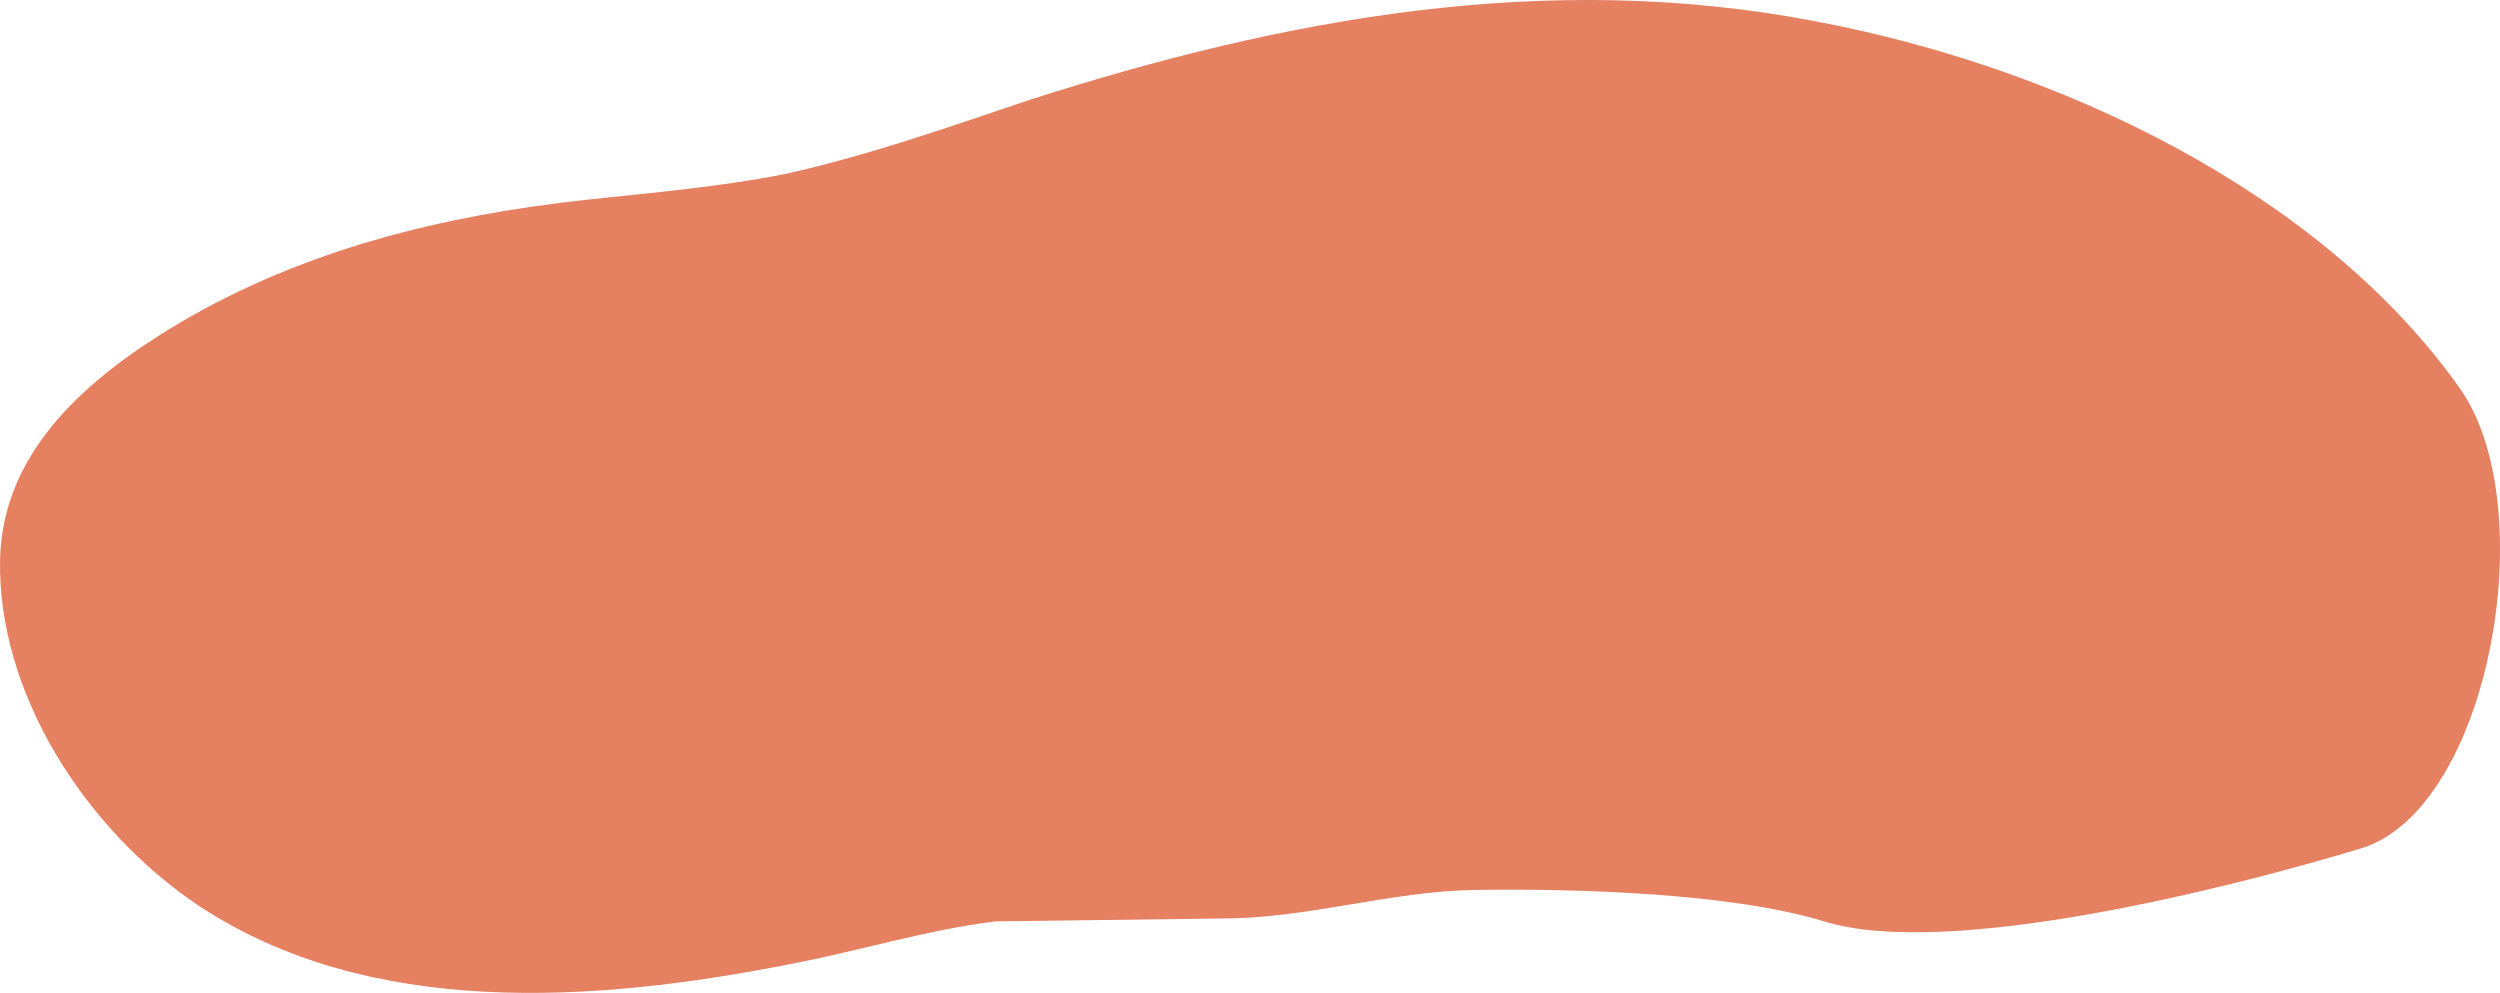 <svg width="141" height="56" viewBox="0 0 141 56" fill="none" xmlns="http://www.w3.org/2000/svg">
<path d="M56.163 51.965C52.226 52.448 48.378 53.657 44.529 54.382C33.507 56.558 20.823 57.445 11.201 51.078C4.728 46.726 -0.17 38.99 0.005 31.495C0.179 25.37 4.991 21.26 10.152 18.198C17.149 14.088 24.935 12.154 33.07 11.267C36.831 10.864 40.592 10.542 44.266 9.817C48.99 8.769 53.539 7.157 58.087 5.626C72.433 1.032 87.216 -1.708 102.349 1.194C116.082 3.772 130.865 10.784 138.738 21.905C143.462 28.594 140.4 45.679 133.14 47.855C125.967 50.03 109.872 54.141 102.874 51.965C97.625 50.353 88.79 50.111 83.192 50.192C78.381 50.272 73.745 51.803 68.934 51.803" fill="#E58060"/>
</svg>
